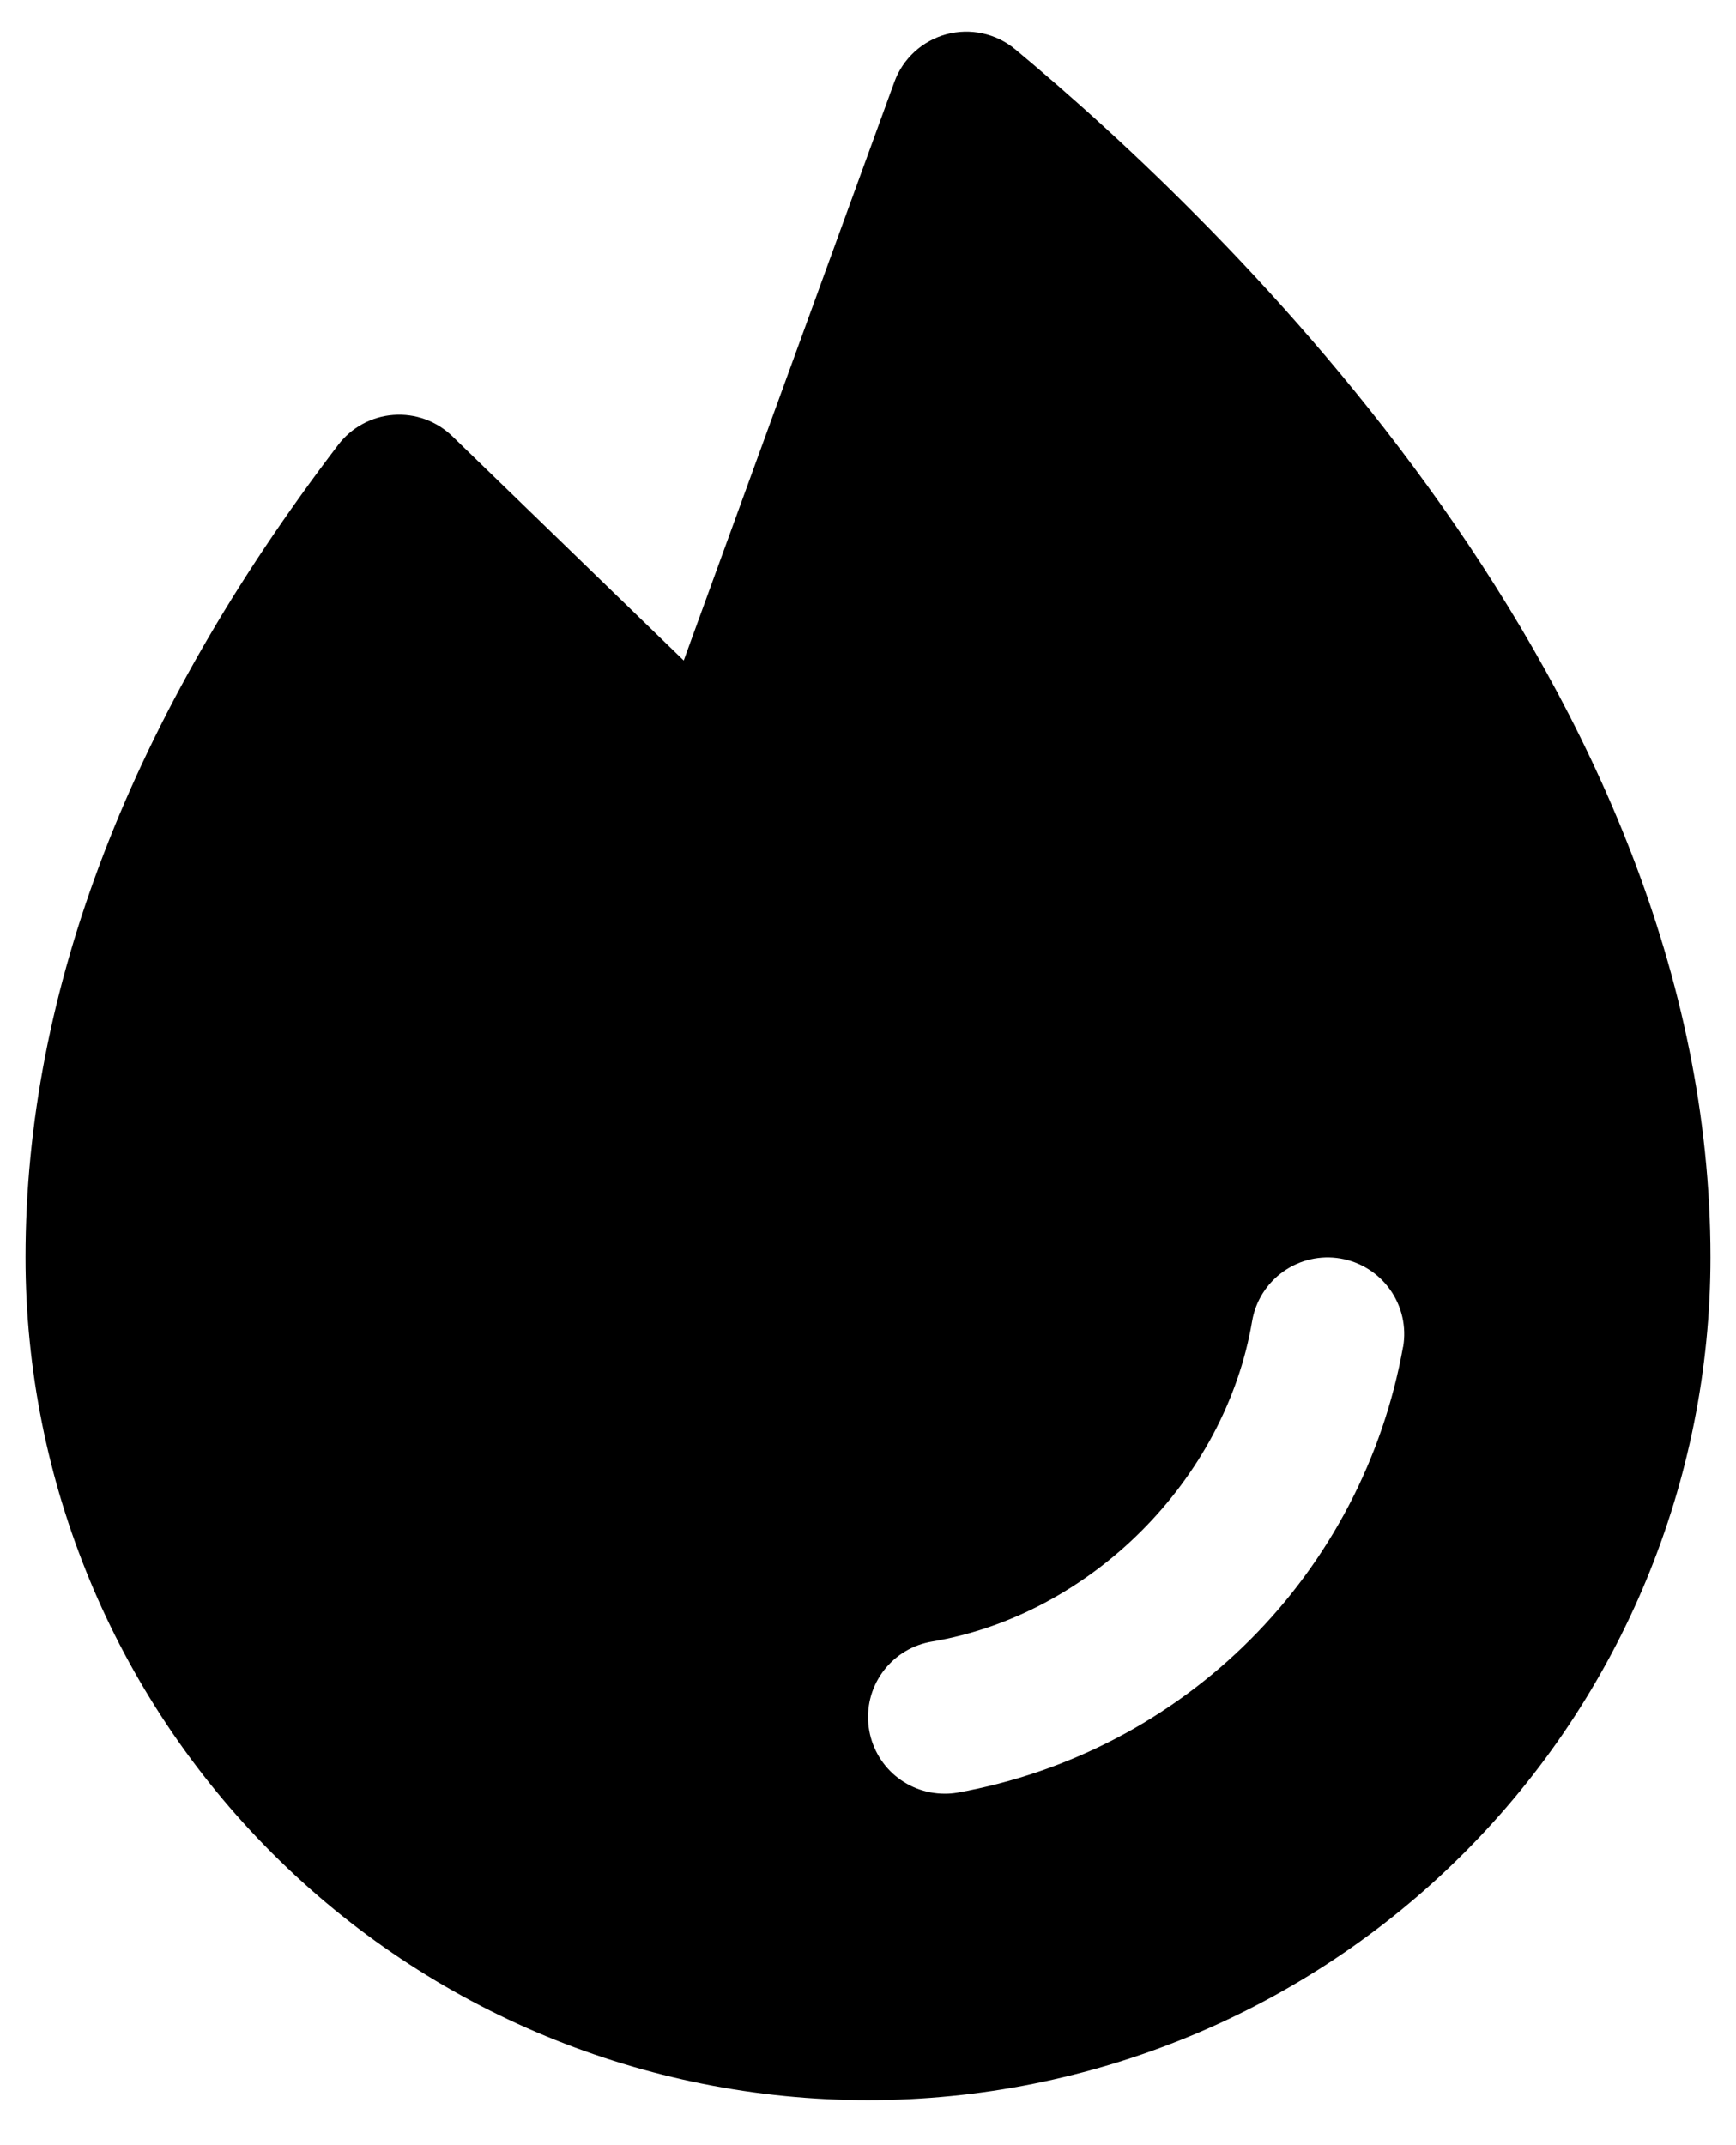 <svg width="34" height="42" viewBox="0 0 34 42" fill="none" xmlns="http://www.w3.org/2000/svg">
<path d="M19.884 0.966C19.699 0.812 19.48 0.705 19.245 0.654C19.01 0.603 18.766 0.609 18.534 0.671C18.302 0.734 18.088 0.852 17.911 1.014C17.734 1.177 17.598 1.379 17.516 1.605L13.391 12.932L8.861 8.543C8.708 8.395 8.527 8.282 8.328 8.209C8.128 8.137 7.916 8.108 7.705 8.124C7.493 8.139 7.288 8.2 7.101 8.301C6.915 8.402 6.752 8.541 6.624 8.71C2.562 14.031 0.5 19.384 0.5 24.619C0.5 28.995 2.238 33.192 5.333 36.286C8.427 39.381 12.624 41.119 17 41.119C21.376 41.119 25.573 39.381 28.667 36.286C31.762 33.192 33.5 28.995 33.5 24.619C33.5 13.472 23.977 4.369 19.884 0.966ZM27.479 26.37C27.09 28.543 26.045 30.544 24.484 32.105C22.924 33.665 20.922 34.71 18.749 35.099C18.667 35.113 18.584 35.12 18.5 35.119C18.124 35.119 17.761 34.977 17.484 34.723C17.208 34.468 17.037 34.118 17.006 33.743C16.974 33.368 17.085 32.995 17.316 32.698C17.547 32.401 17.881 32.202 18.253 32.14C21.359 31.617 23.996 28.98 24.523 25.868C24.589 25.476 24.809 25.126 25.134 24.895C25.458 24.665 25.861 24.573 26.253 24.64C26.645 24.706 26.995 24.926 27.226 25.251C27.456 25.575 27.548 25.978 27.481 26.37H27.479Z" fill="black"/>
</svg>
